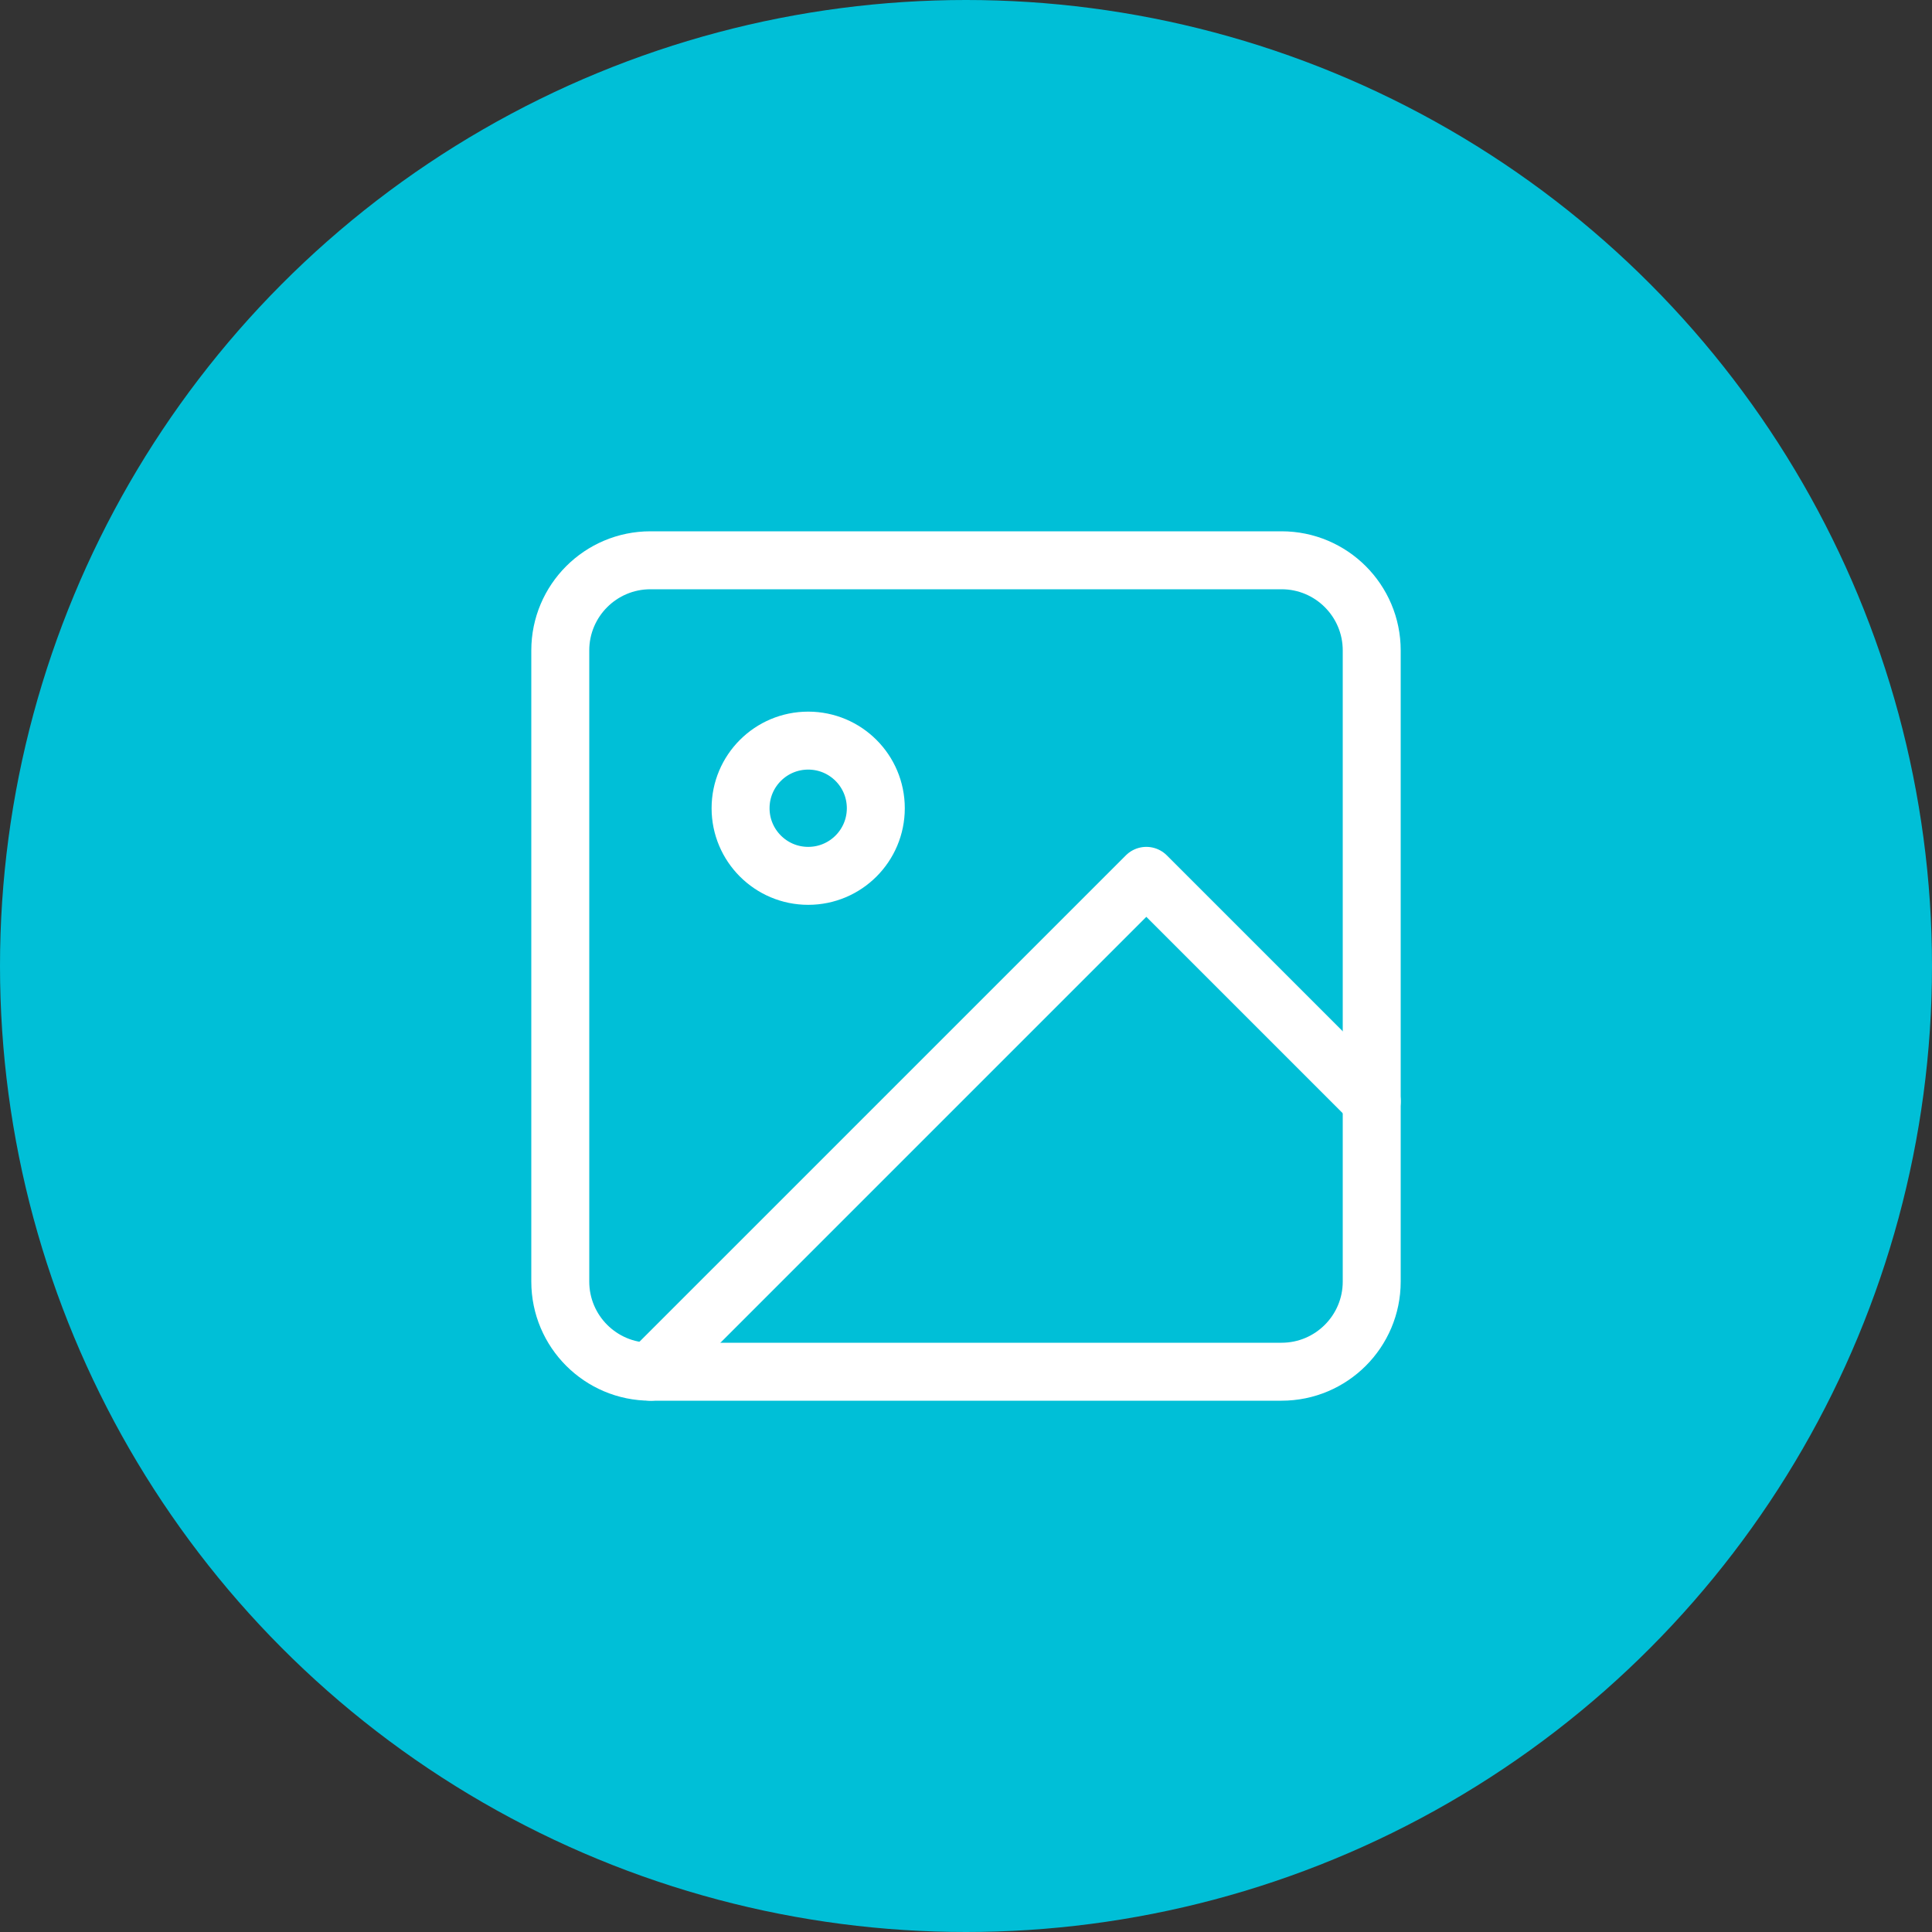 <svg width="50" height="50" viewBox="0 0 50 50" fill="none" xmlns="http://www.w3.org/2000/svg">
<rect x="0" y="0" width="50" height="50" fill="#333333" stroke="none"/>
<circle cx="25" cy="25" r="25" fill="#00BFD7"/>
<path d="M33.167 14.5H16.833C15.545 14.5 14.5 15.545 14.5 16.833V33.167C14.5 34.455 15.545 35.5 16.833 35.5H33.167C34.455 35.5 35.5 34.455 35.5 33.167V16.833C35.5 15.545 34.455 14.5 33.167 14.5Z" stroke="white" stroke-width="1.5" stroke-linecap="round" stroke-linejoin="round"/>
<path d="M20.916 22.667C21.883 22.667 22.666 21.883 22.666 20.917C22.666 19.95 21.883 19.167 20.916 19.167C19.95 19.167 19.166 19.95 19.166 20.917C19.166 21.883 19.95 22.667 20.916 22.667Z" stroke="white" stroke-width="1.5" stroke-linecap="round" stroke-linejoin="round"/>
<path d="M35.5 28.5L29.667 22.667L16.834 35.5" stroke="white" stroke-width="1.5" stroke-linecap="round" stroke-linejoin="round"/>
</svg>

